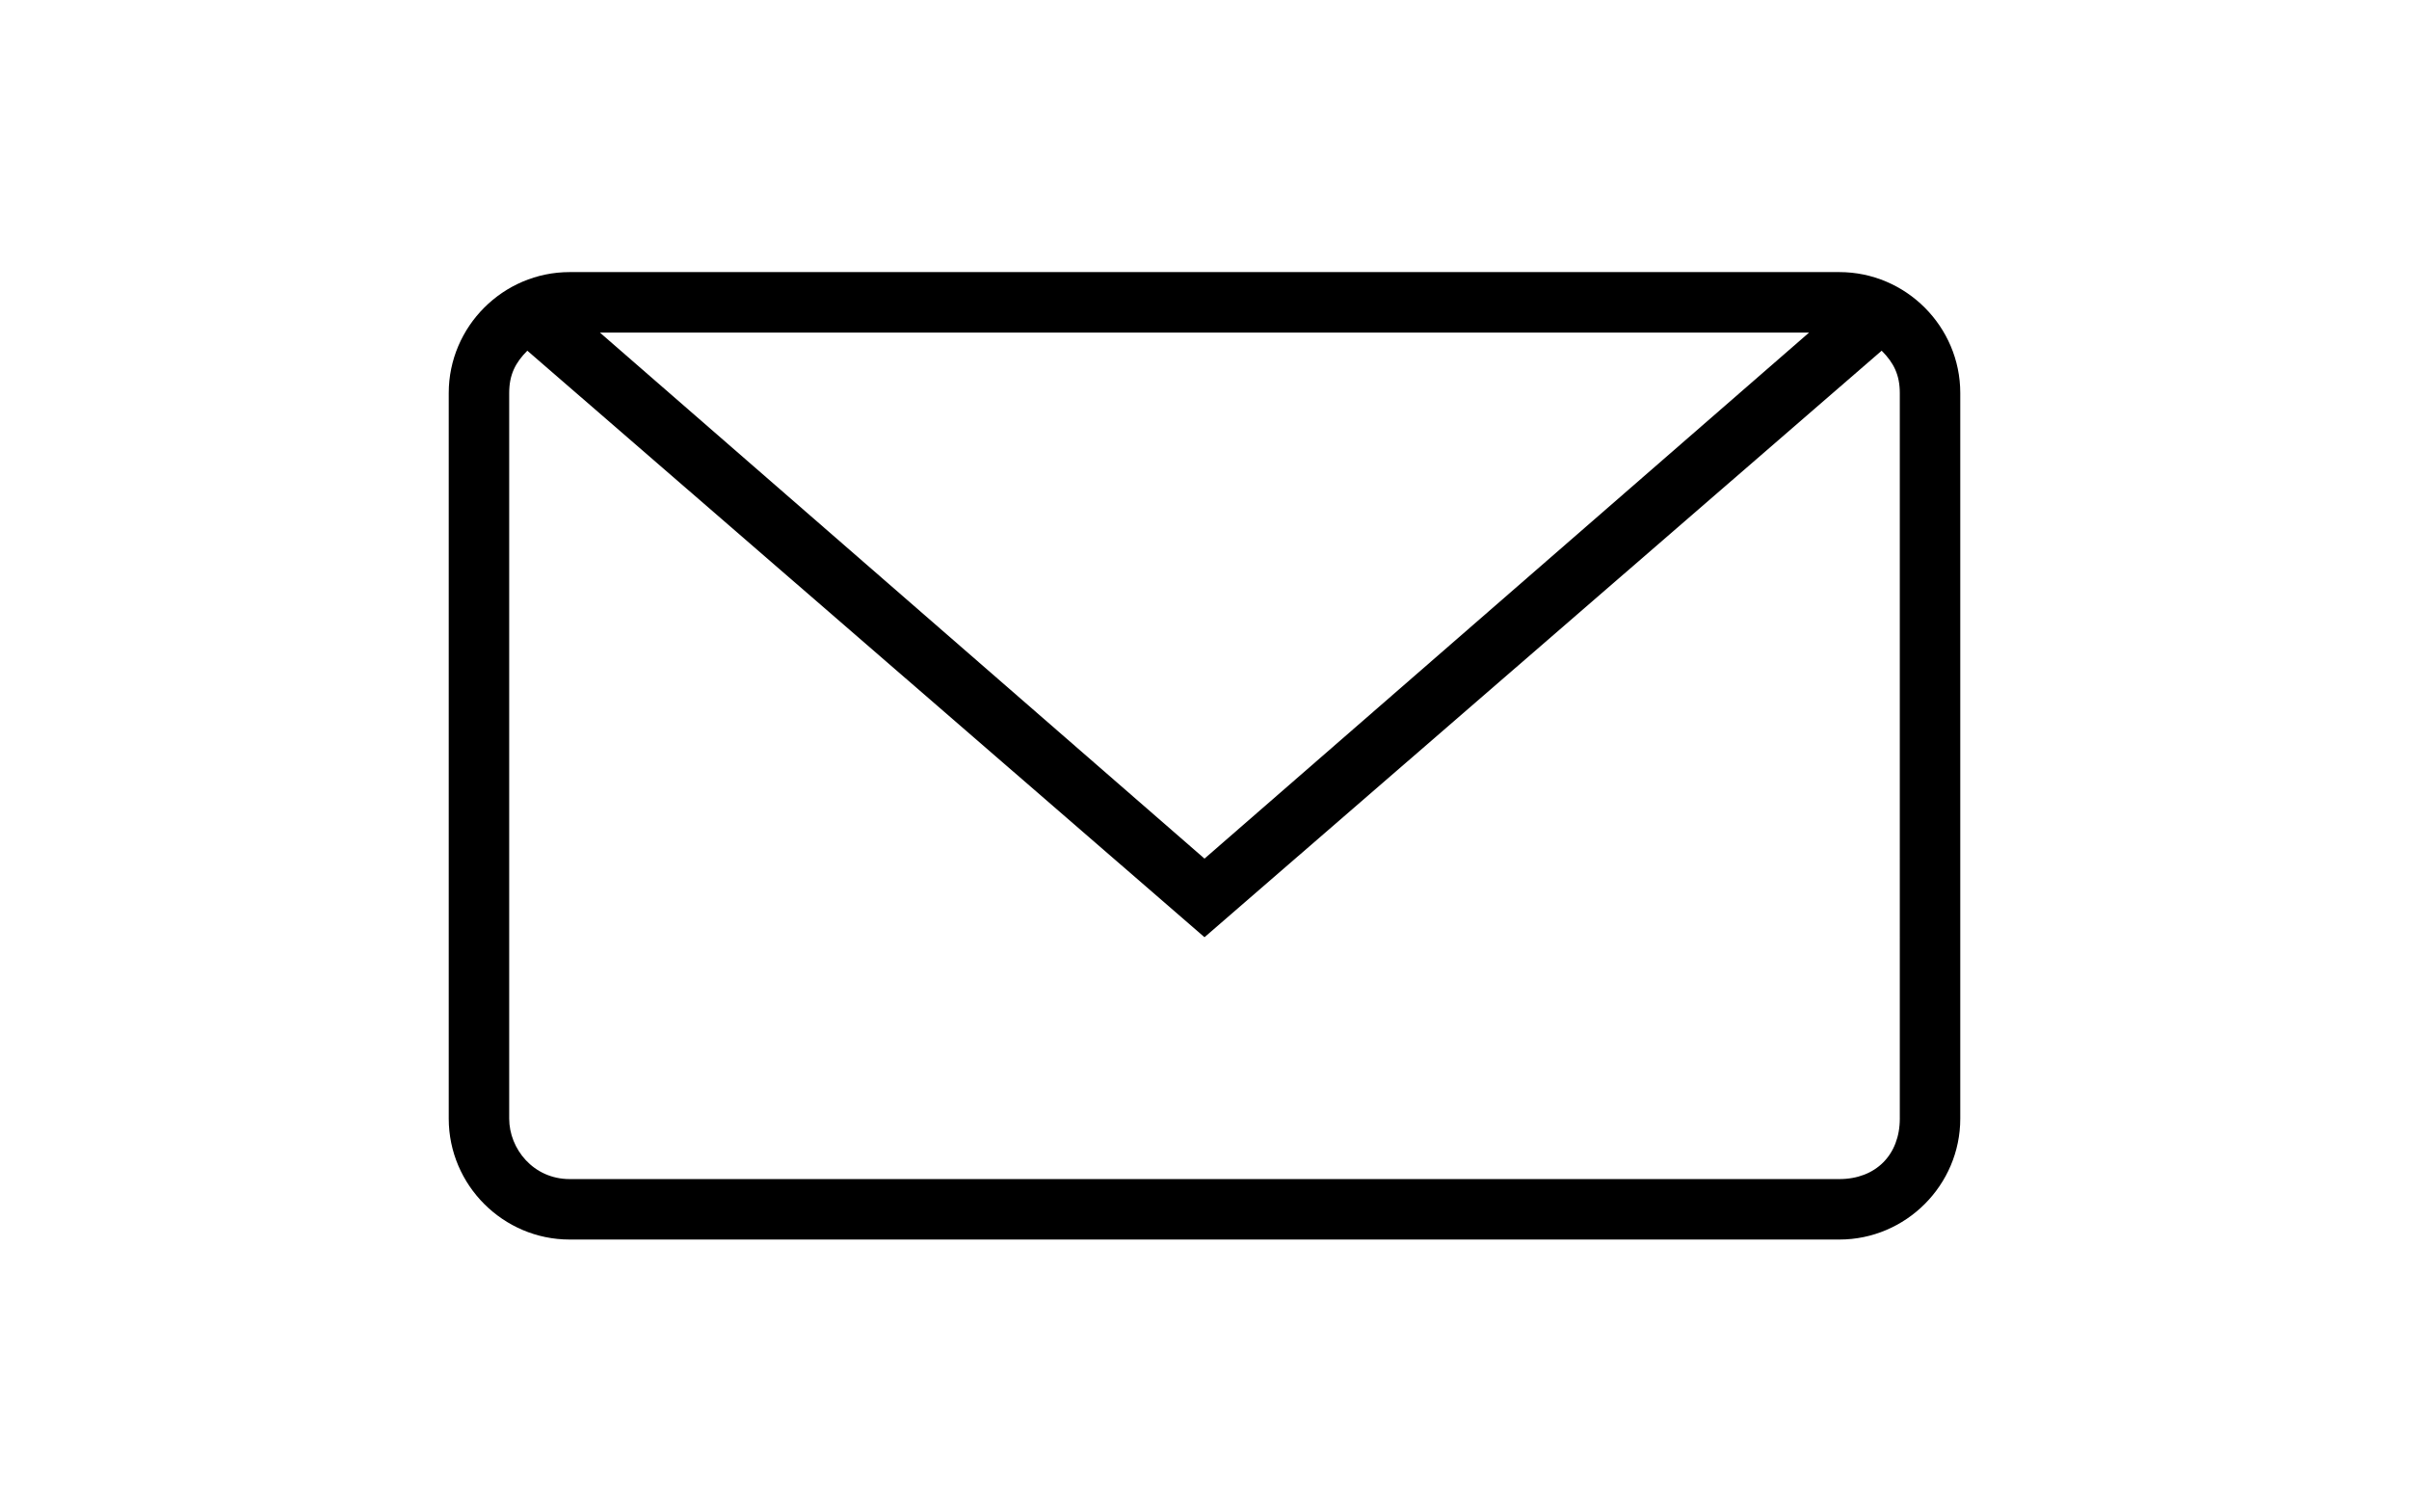 <?xml version="1.0" encoding="iso-8859-1"?>
<!DOCTYPE svg PUBLIC "-//W3C//DTD SVG 1.1//EN" "http://www.w3.org/Graphics/SVG/1.1/DTD/svg11.dtd">
<svg version="1.1" id="Capa_1" xmlns="http://www.w3.org/2000/svg" xmlns:xlink="http://www.w3.org/1999/xlink" x="0px" y="0px"
	 width="478.125px" height="300px" viewBox="0 0 478.125 478.125">
<g>
	<path d="M439.875,86.062H38.25C17.212,86.062,0,103.275,0,124.312v229.5c0,21.037,17.212,38.25,38.25,38.25h401.625
		c21.037,0,38.25-17.213,38.25-38.25v-229.5C478.125,103.275,460.912,86.062,439.875,86.062z M430.312,105.188l-191.25,166.388
		L47.812,105.188H430.312z M459,353.812c0,11.475-7.65,19.125-19.125,19.125H38.25c-11.475,0-19.125-9.562-19.125-19.125v-229.5
		c0-5.737,1.913-9.562,5.737-13.388l214.2,185.513l214.2-185.513c3.825,3.825,5.737,7.65,5.737,13.388V353.812z"/>
</g>
</svg>
